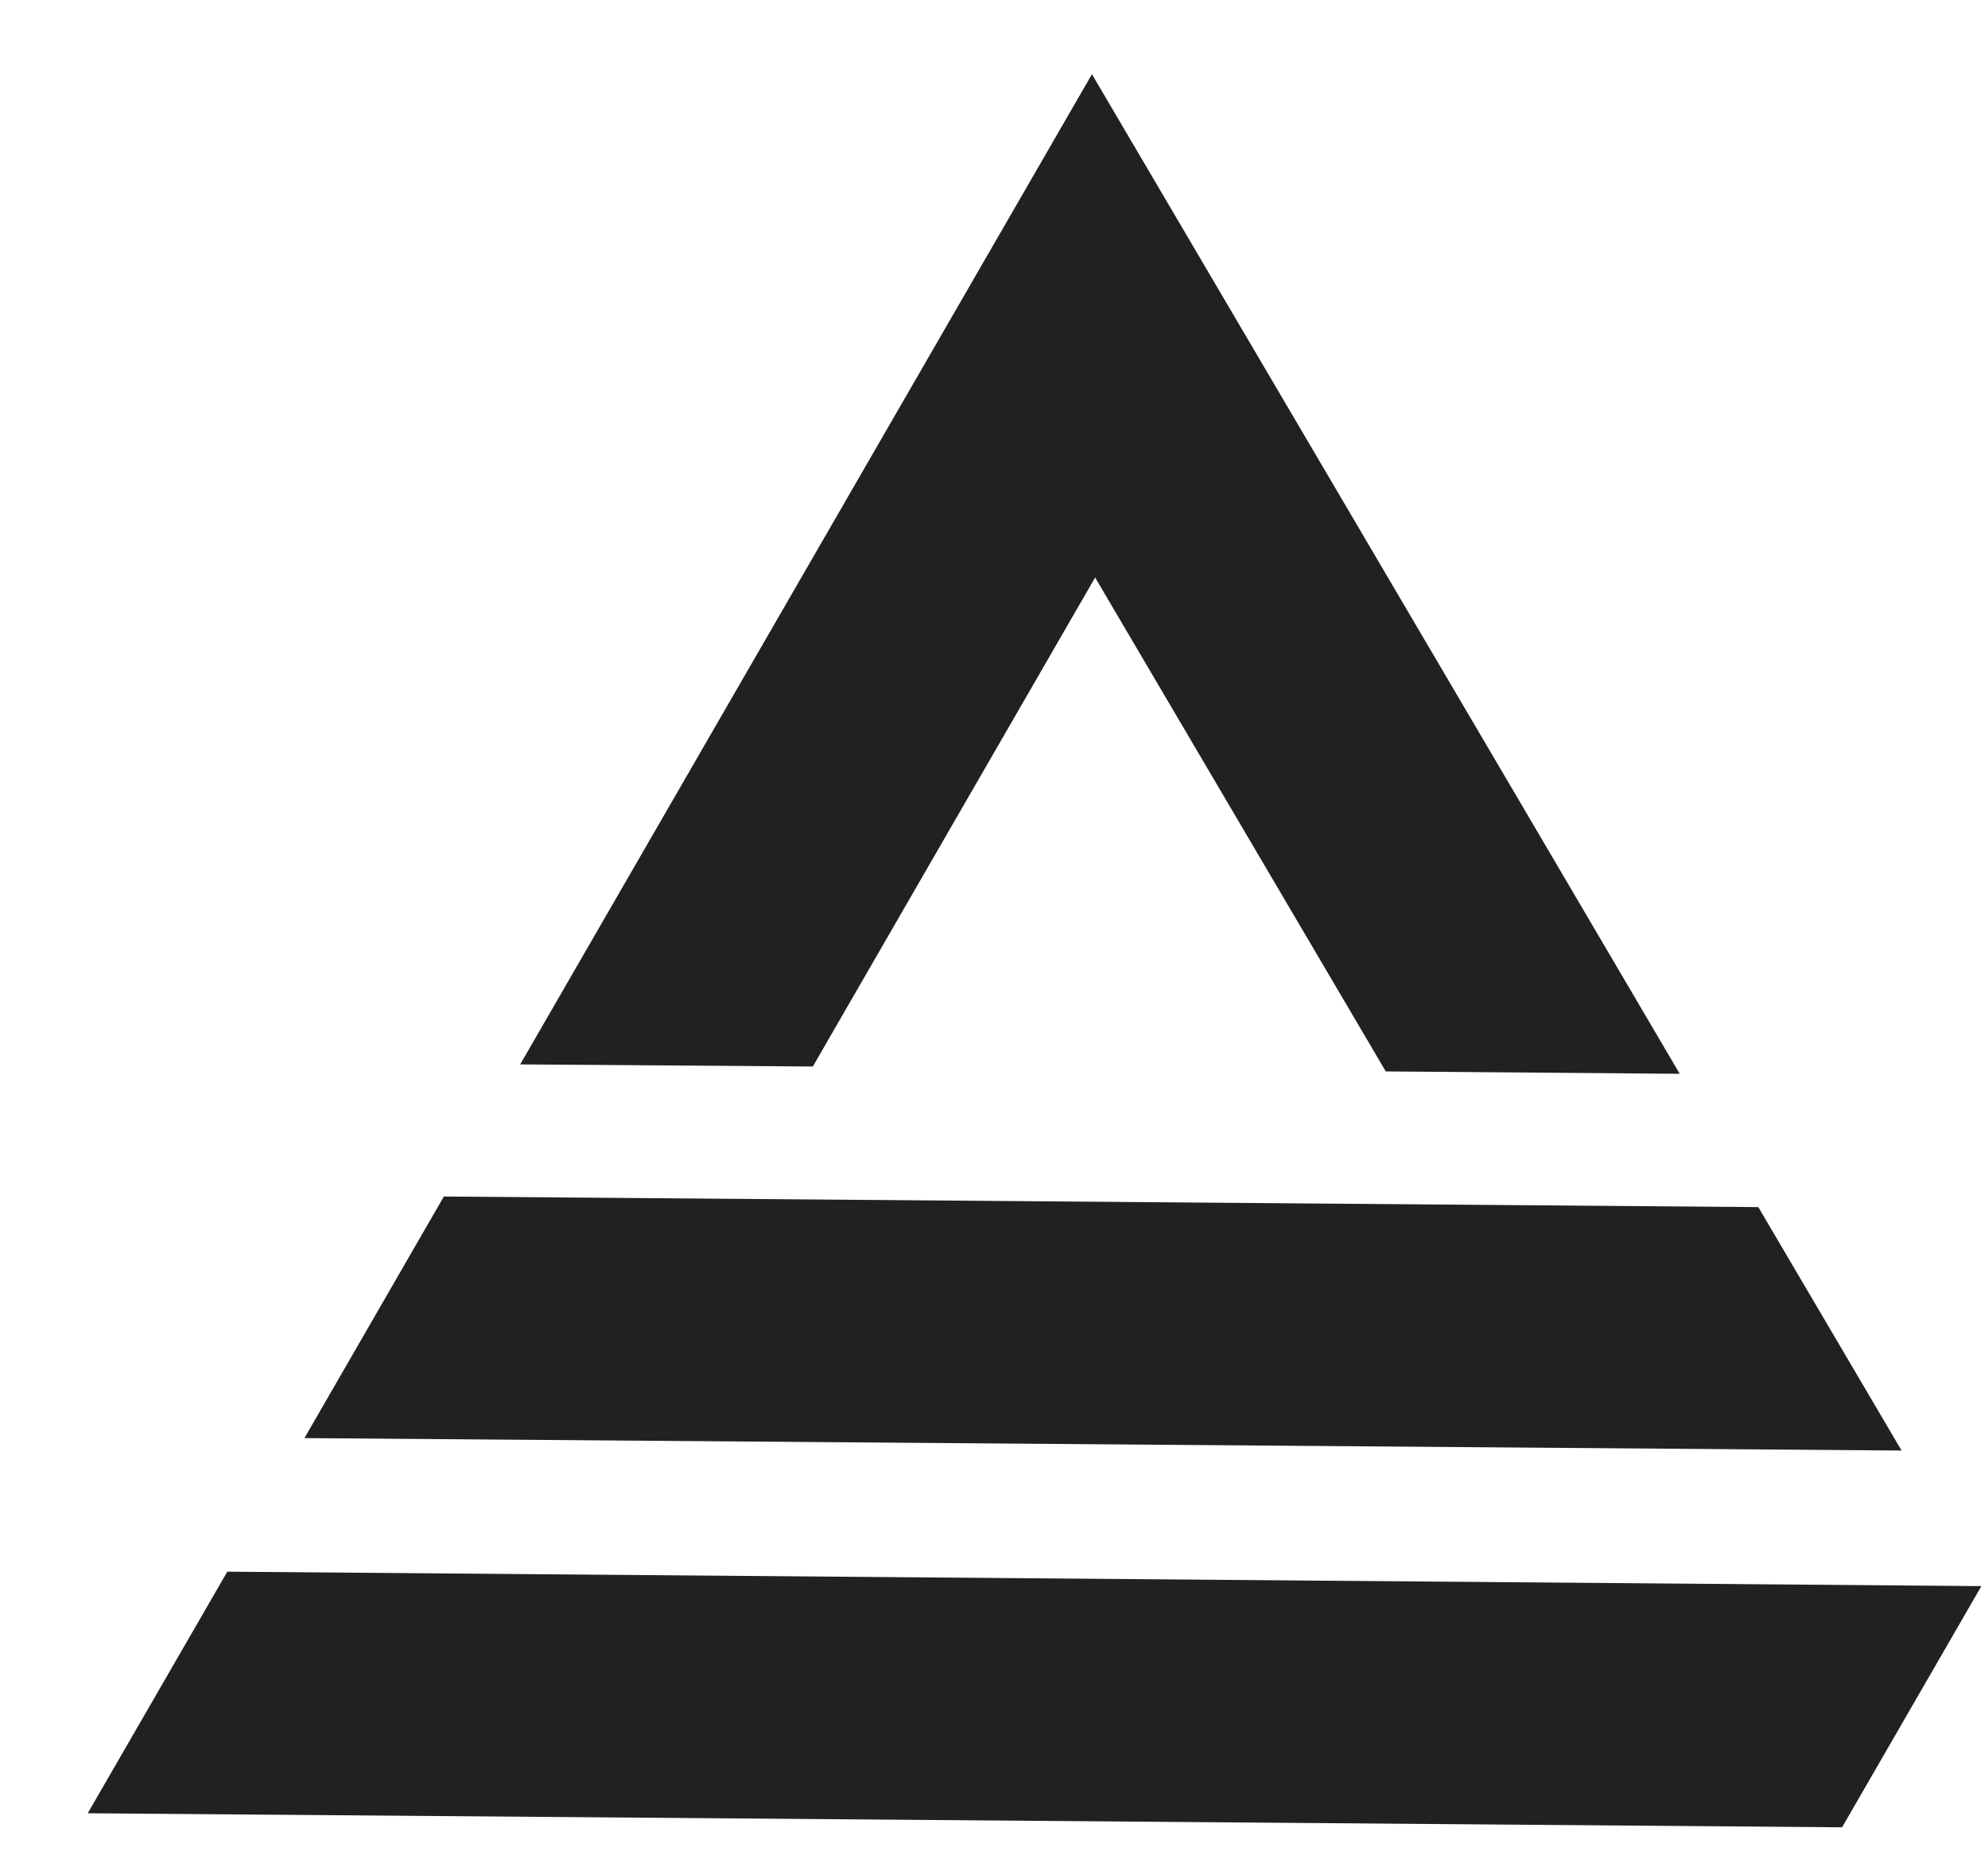 <svg width="15" height="14" viewBox="0 0 15 14" fill="none" xmlns="http://www.w3.org/2000/svg">
<path fill-rule="evenodd" clip-rule="evenodd" d="M11.365 5.876L12.674 8.103L10.456 8.085L8.263 4.358L6.133 8.048L3.925 8.032L8.239 0.56L11.365 5.876ZM13.267 9.109L14.348 10.946L2.297 10.852L3.349 9.029L13.267 9.109ZM14.95 11.969L13.899 13.789L0.662 13.683L1.715 11.86L14.95 11.969Z" fill="#212121"/>
</svg>

